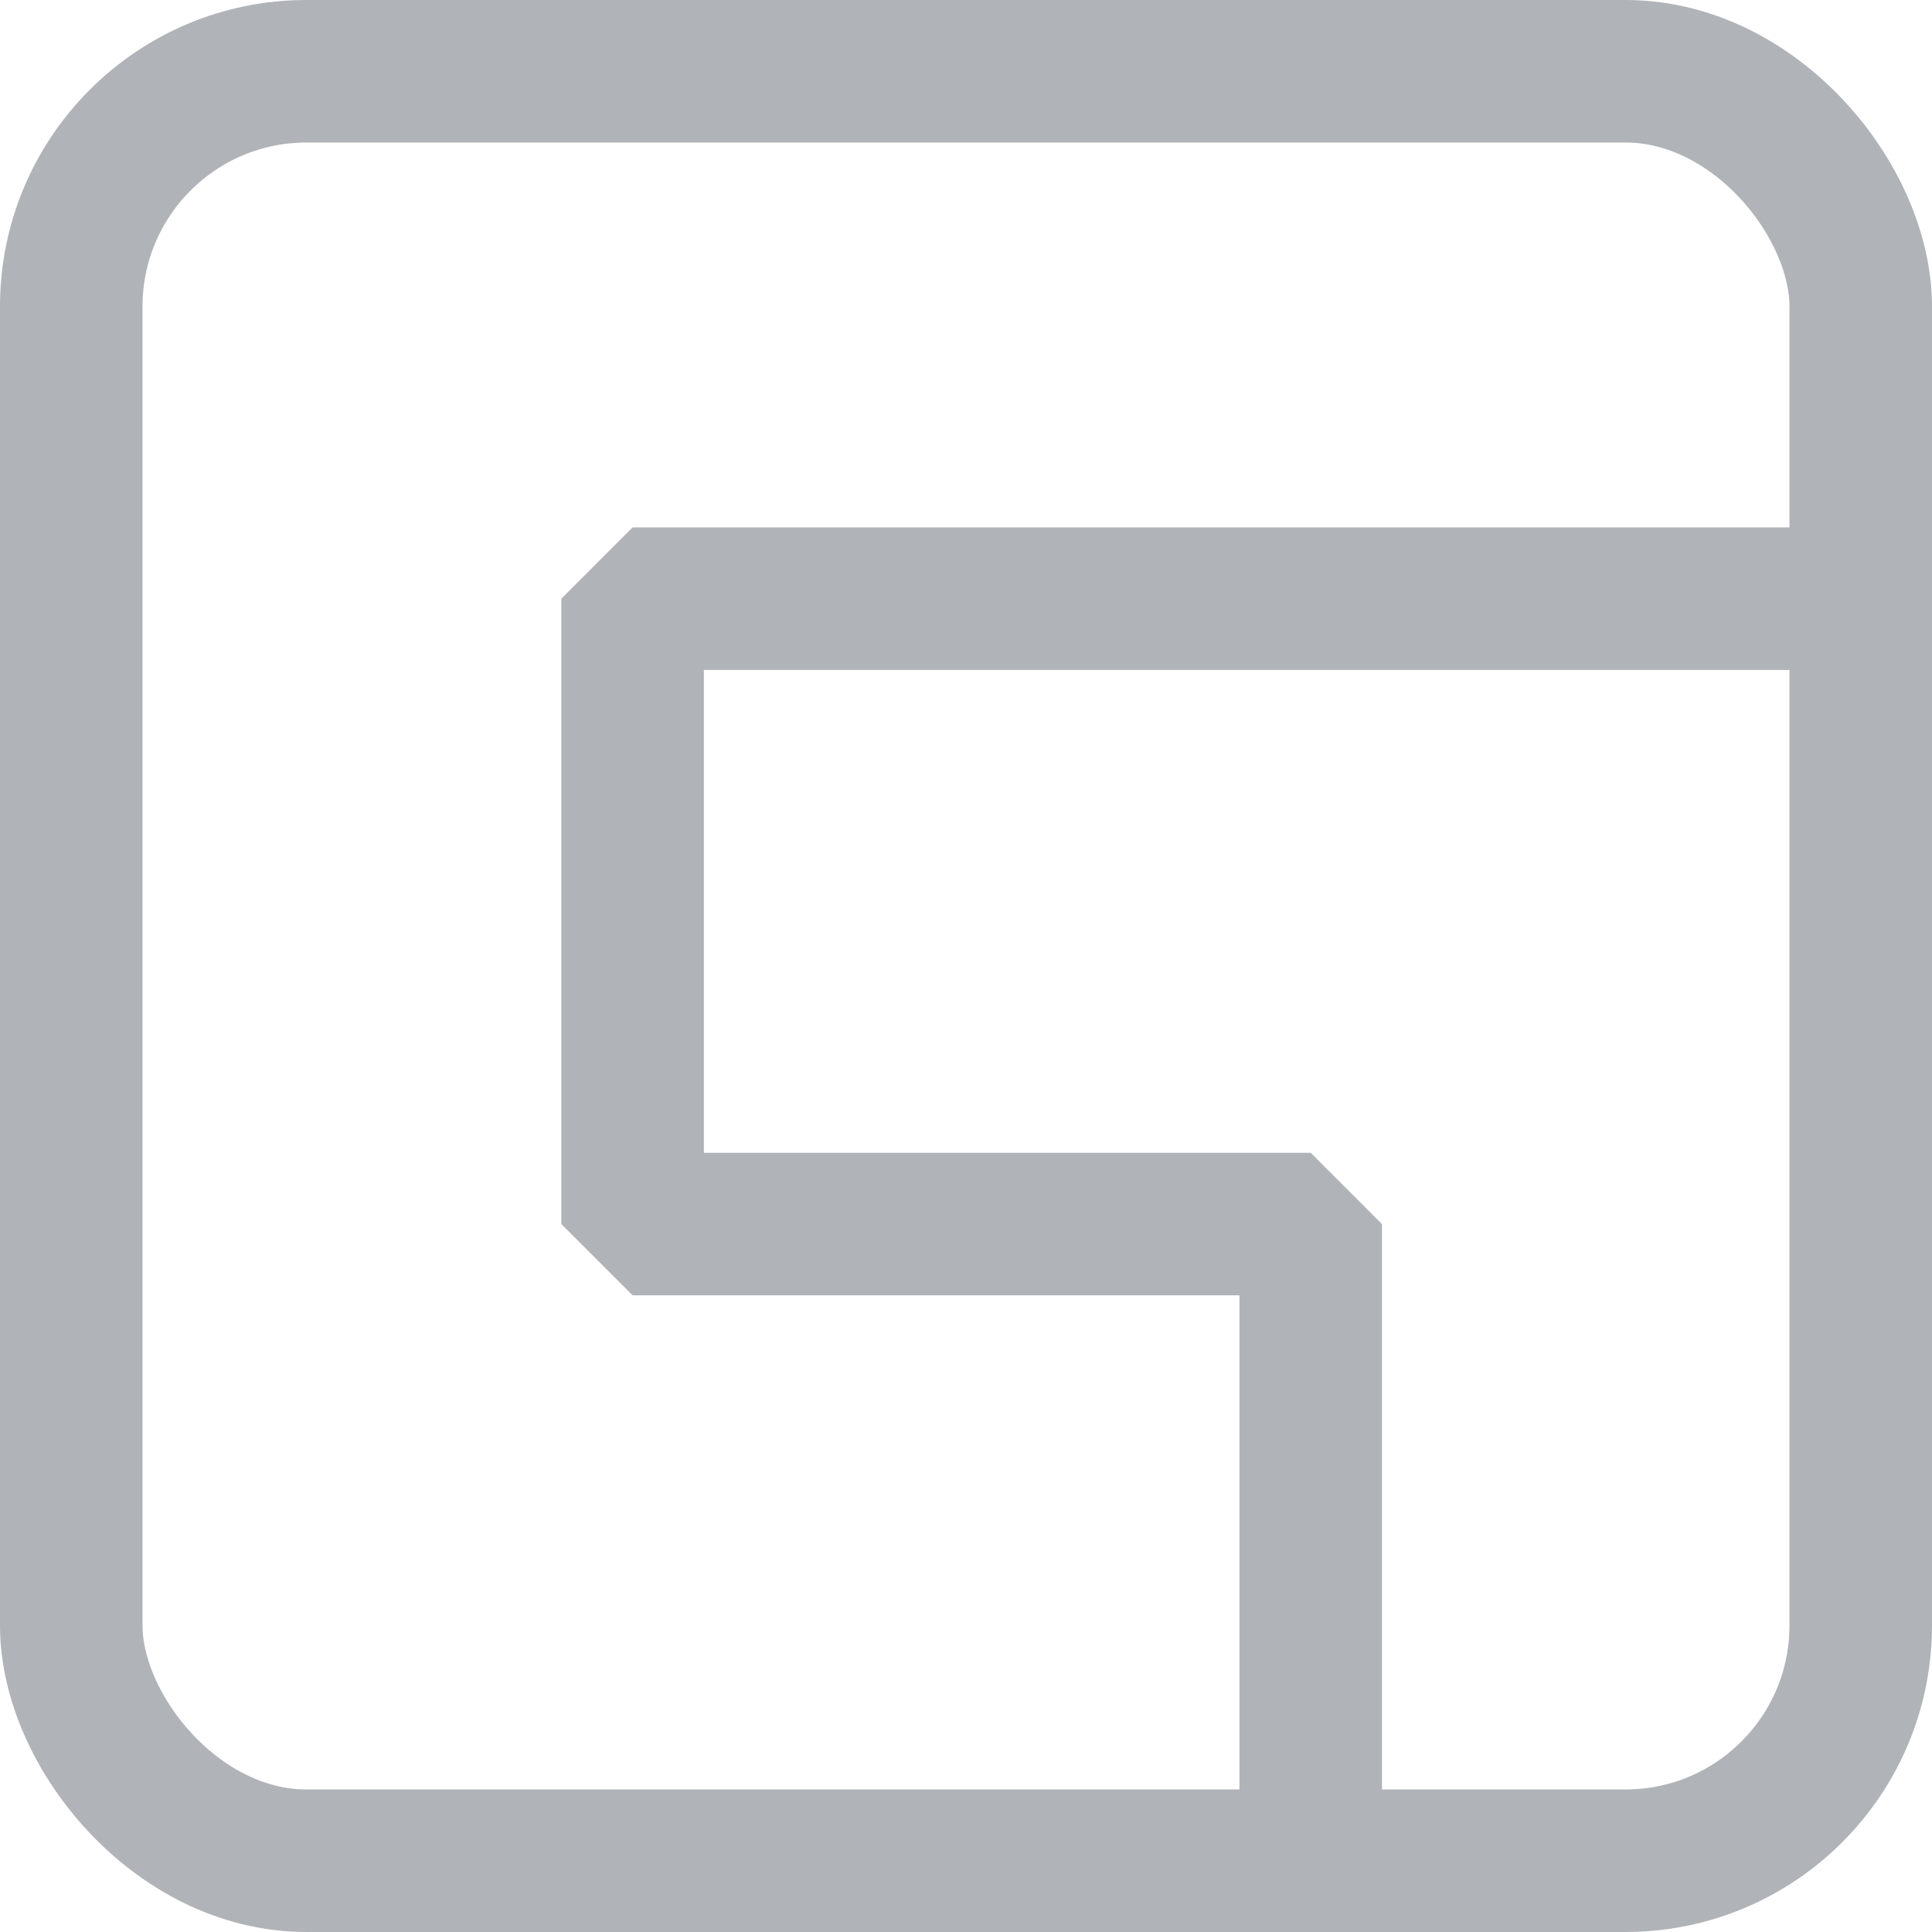 <?xml version="1.0" encoding="UTF-8" standalone="no"?>
<!-- Created with Inkscape (http://www.inkscape.org/) -->

<svg
   width="120"
   height="120"
   viewBox="0 0 120 120"
   version="1.1"
   id="svg5"
   inkscape:version="1.1.2 (b8e25be833, 2022-02-05)"
   sodipodi:docname="games.svg"
   xmlns:inkscape="http://www.inkscape.org/namespaces/inkscape"
   xmlns:sodipodi="http://sodipodi.sourceforge.net/DTD/sodipodi-0.dtd"
   xmlns="http://www.w3.org/2000/svg"
   xmlns:svg="http://www.w3.org/2000/svg">
  <sodipodi:namedview
     id="namedview7"
     pagecolor="#505050"
     bordercolor="#eeeeee"
     borderopacity="1"
     inkscape:pageshadow="0"
     inkscape:pageopacity="0"
     inkscape:pagecheckerboard="0"
     inkscape:document-units="px"
     showgrid="false"
     inkscape:zoom="1.1822917"
     inkscape:cx="187.34802"
     inkscape:cy="15.647577"
     inkscape:window-width="1920"
     inkscape:window-height="1051"
     inkscape:window-x="-9"
     inkscape:window-y="-9"
     inkscape:window-maximized="1"
     inkscape:current-layer="layer1" />
  <defs
     id="defs2">
    <inkscape:path-effect
       effect="spiro"
       id="path-effect997"
       is_visible="true"
       lpeversion="1" />
  </defs>
  <g
     inkscape:label="Layer 1"
     inkscape:groupmode="layer"
     id="layer1">
    <rect
       style="fill:none;stroke:#b0b3b8;stroke-width:8.853;stroke-linecap:round;stroke-linejoin:bevel;stroke-miterlimit:4;stroke-dasharray:none"
       id="rect2349"
       width="111.147"
       height="111.147"
       x="4.426"
       y="4.426"
       ry="14.609" />
    <path
       style="fill:none;stroke:#b0b3b8;stroke-width:8.853;stroke-linecap:round;stroke-linejoin:bevel;stroke-miterlimit:4;stroke-dasharray:none"
       d="M 81.411,112.298 V 76.029 h -42.119 v -38.843 h 75.58"
       id="path2464" />
  </g>
</svg>
